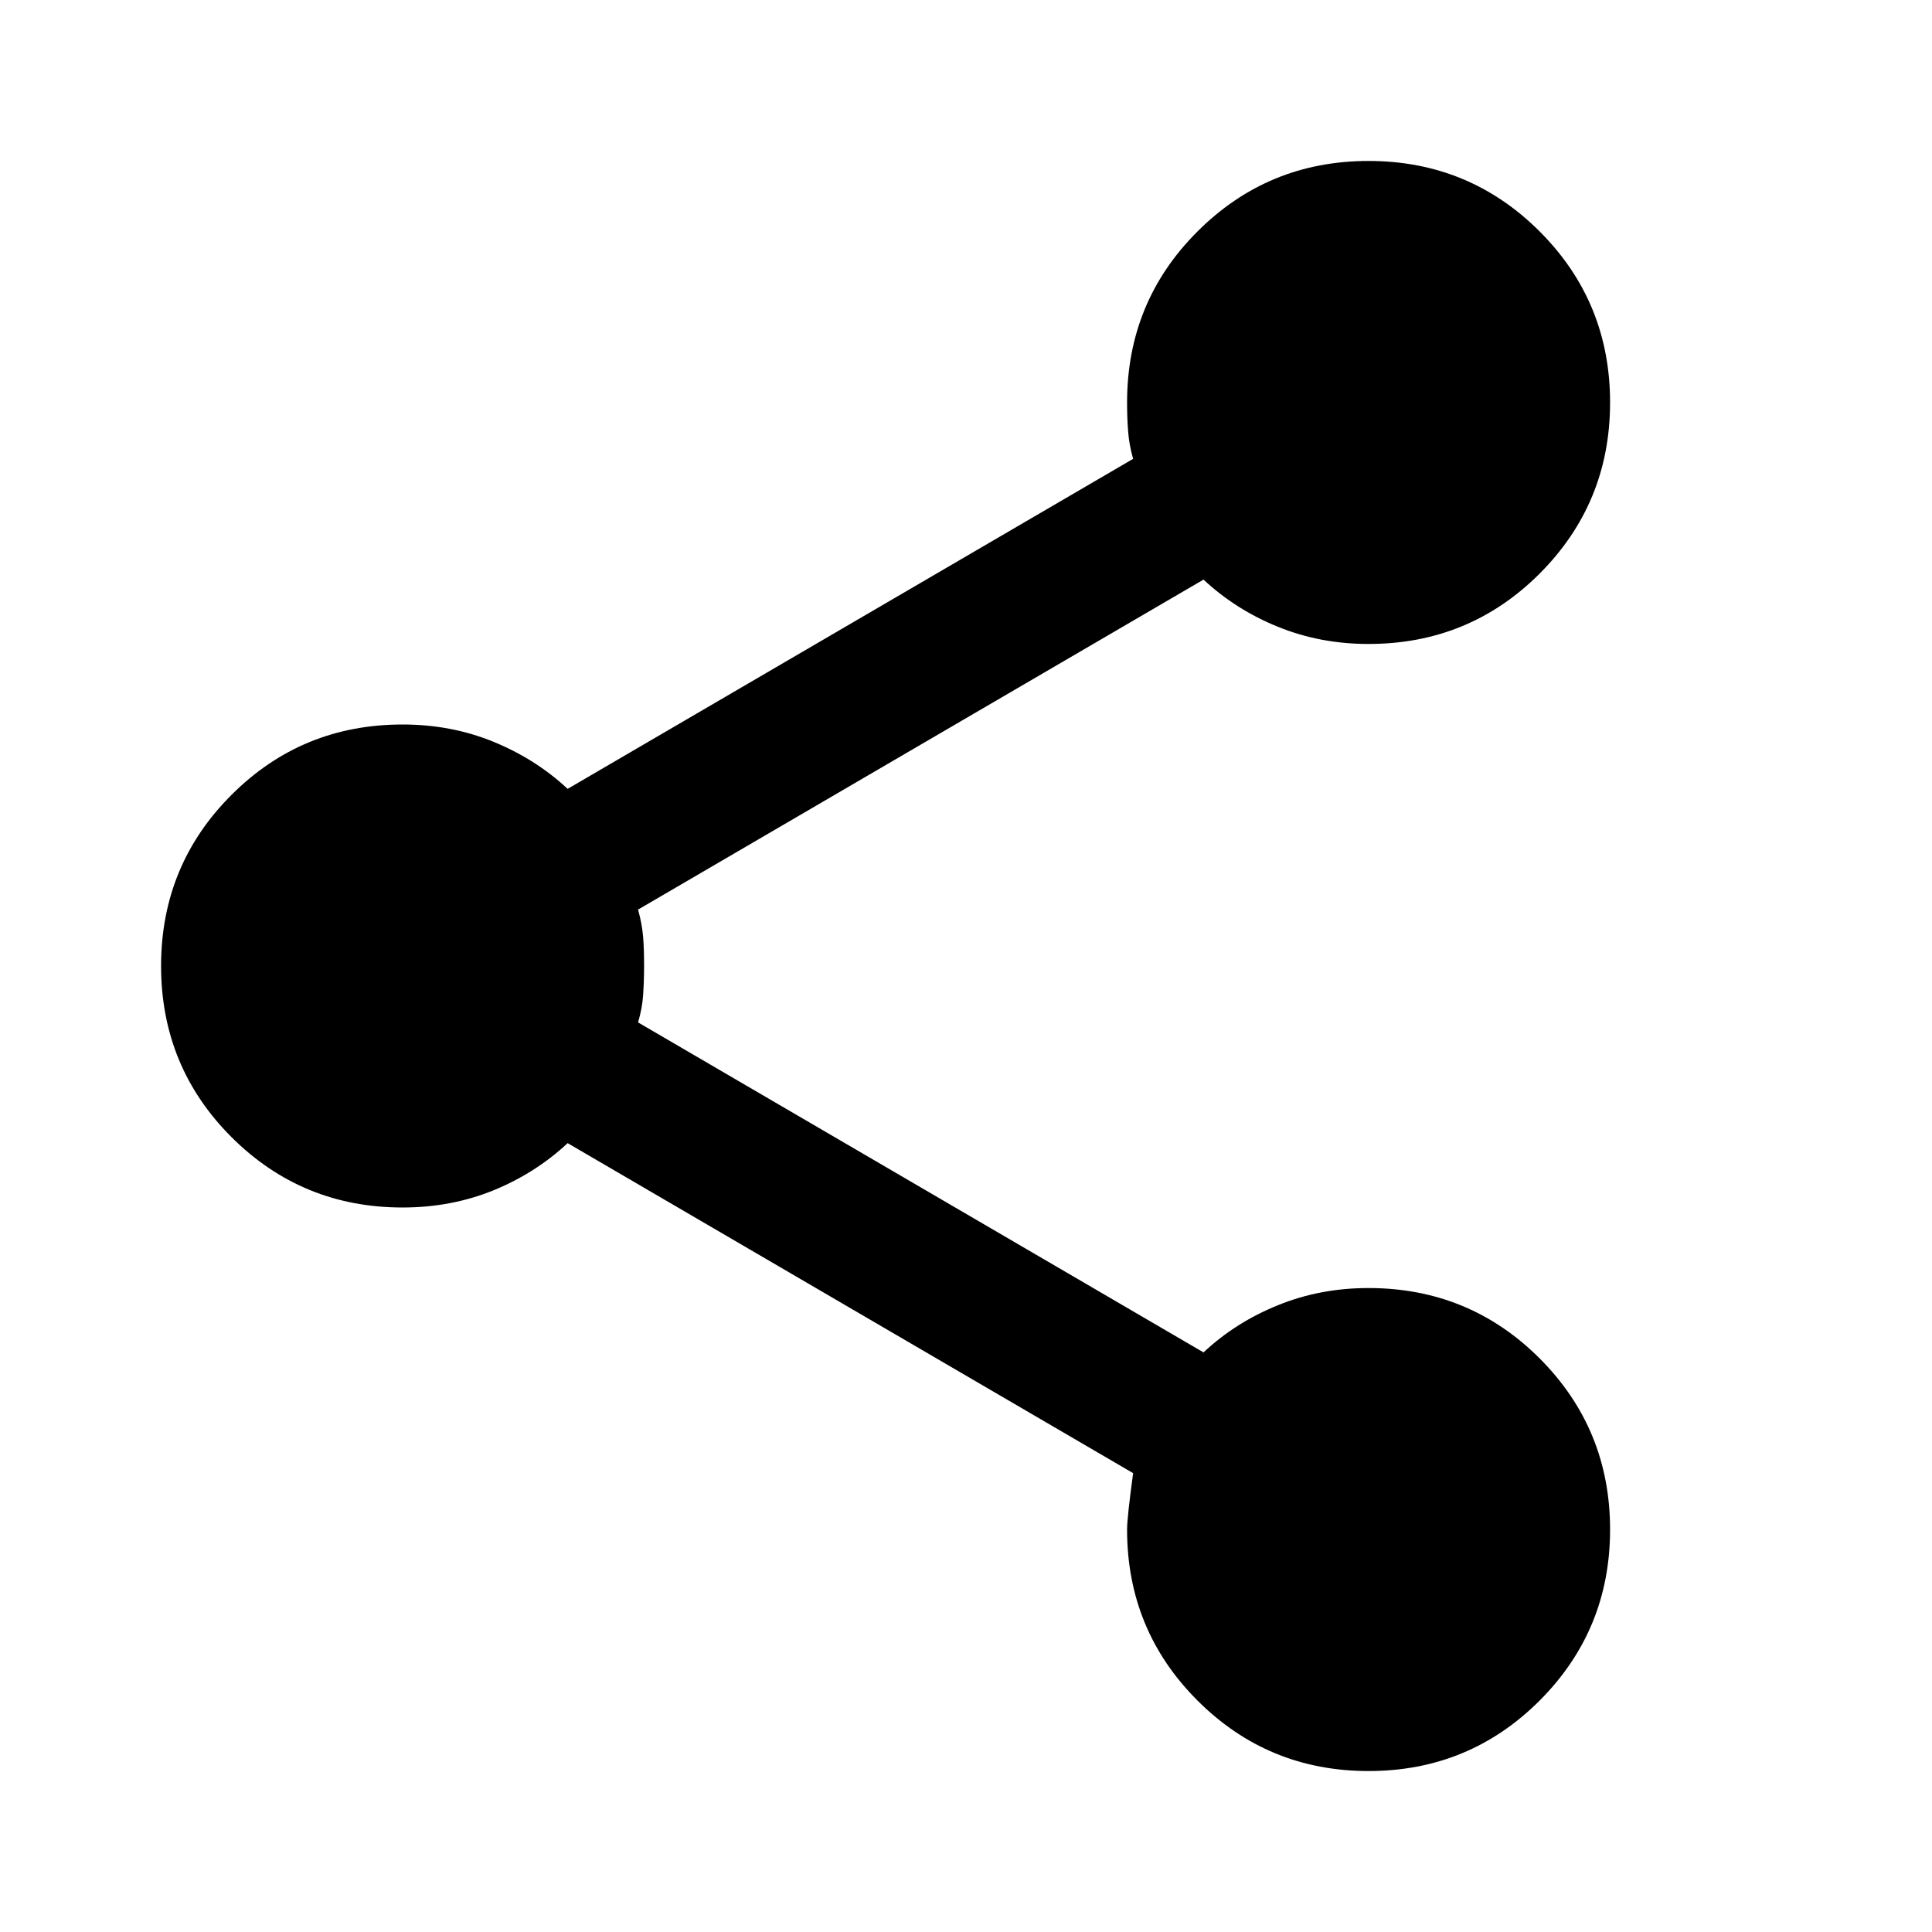 <svg width="16" height="16" viewBox="0 0 16 16" fill="none" xmlns="http://www.w3.org/2000/svg">
    <path d="M11.334 14.667C10.778 14.667 10.306 14.472 9.917 14.083C9.528 13.694 9.334 13.222 9.334 12.667C9.334 12.6 9.351 12.444 9.384 12.2L4.701 9.467C4.523 9.633 4.317 9.764 4.084 9.859C3.851 9.953 3.601 10 3.334 10C2.778 10 2.306 9.805 1.917 9.417C1.528 9.028 1.334 8.555 1.334 8C1.334 7.444 1.528 6.972 1.917 6.583C2.306 6.194 2.778 6 3.334 6C3.601 6 3.851 6.047 4.084 6.142C4.317 6.237 4.523 6.367 4.701 6.533L9.384 3.8C9.362 3.722 9.348 3.647 9.343 3.575C9.337 3.503 9.334 3.423 9.334 3.333C9.334 2.778 9.528 2.305 9.917 1.917C10.306 1.528 10.778 1.333 11.334 1.333C11.889 1.333 12.362 1.528 12.751 1.917C13.139 2.305 13.334 2.778 13.334 3.333C13.334 3.889 13.139 4.361 12.751 4.75C12.362 5.139 11.889 5.333 11.334 5.333C11.067 5.333 10.817 5.286 10.584 5.191C10.351 5.097 10.145 4.966 9.967 4.8L5.284 7.533C5.306 7.611 5.32 7.686 5.326 7.759C5.332 7.831 5.334 7.911 5.334 8C5.334 8.088 5.331 8.169 5.326 8.242C5.321 8.315 5.307 8.39 5.284 8.467L9.967 11.2C10.145 11.033 10.351 10.903 10.584 10.809C10.817 10.714 11.067 10.667 11.334 10.667C11.889 10.667 12.362 10.861 12.751 11.25C13.139 11.639 13.334 12.111 13.334 12.667C13.334 13.222 13.139 13.694 12.751 14.083C12.362 14.472 11.889 14.667 11.334 14.667Z"
          fill="currentColor"/>
</svg>
